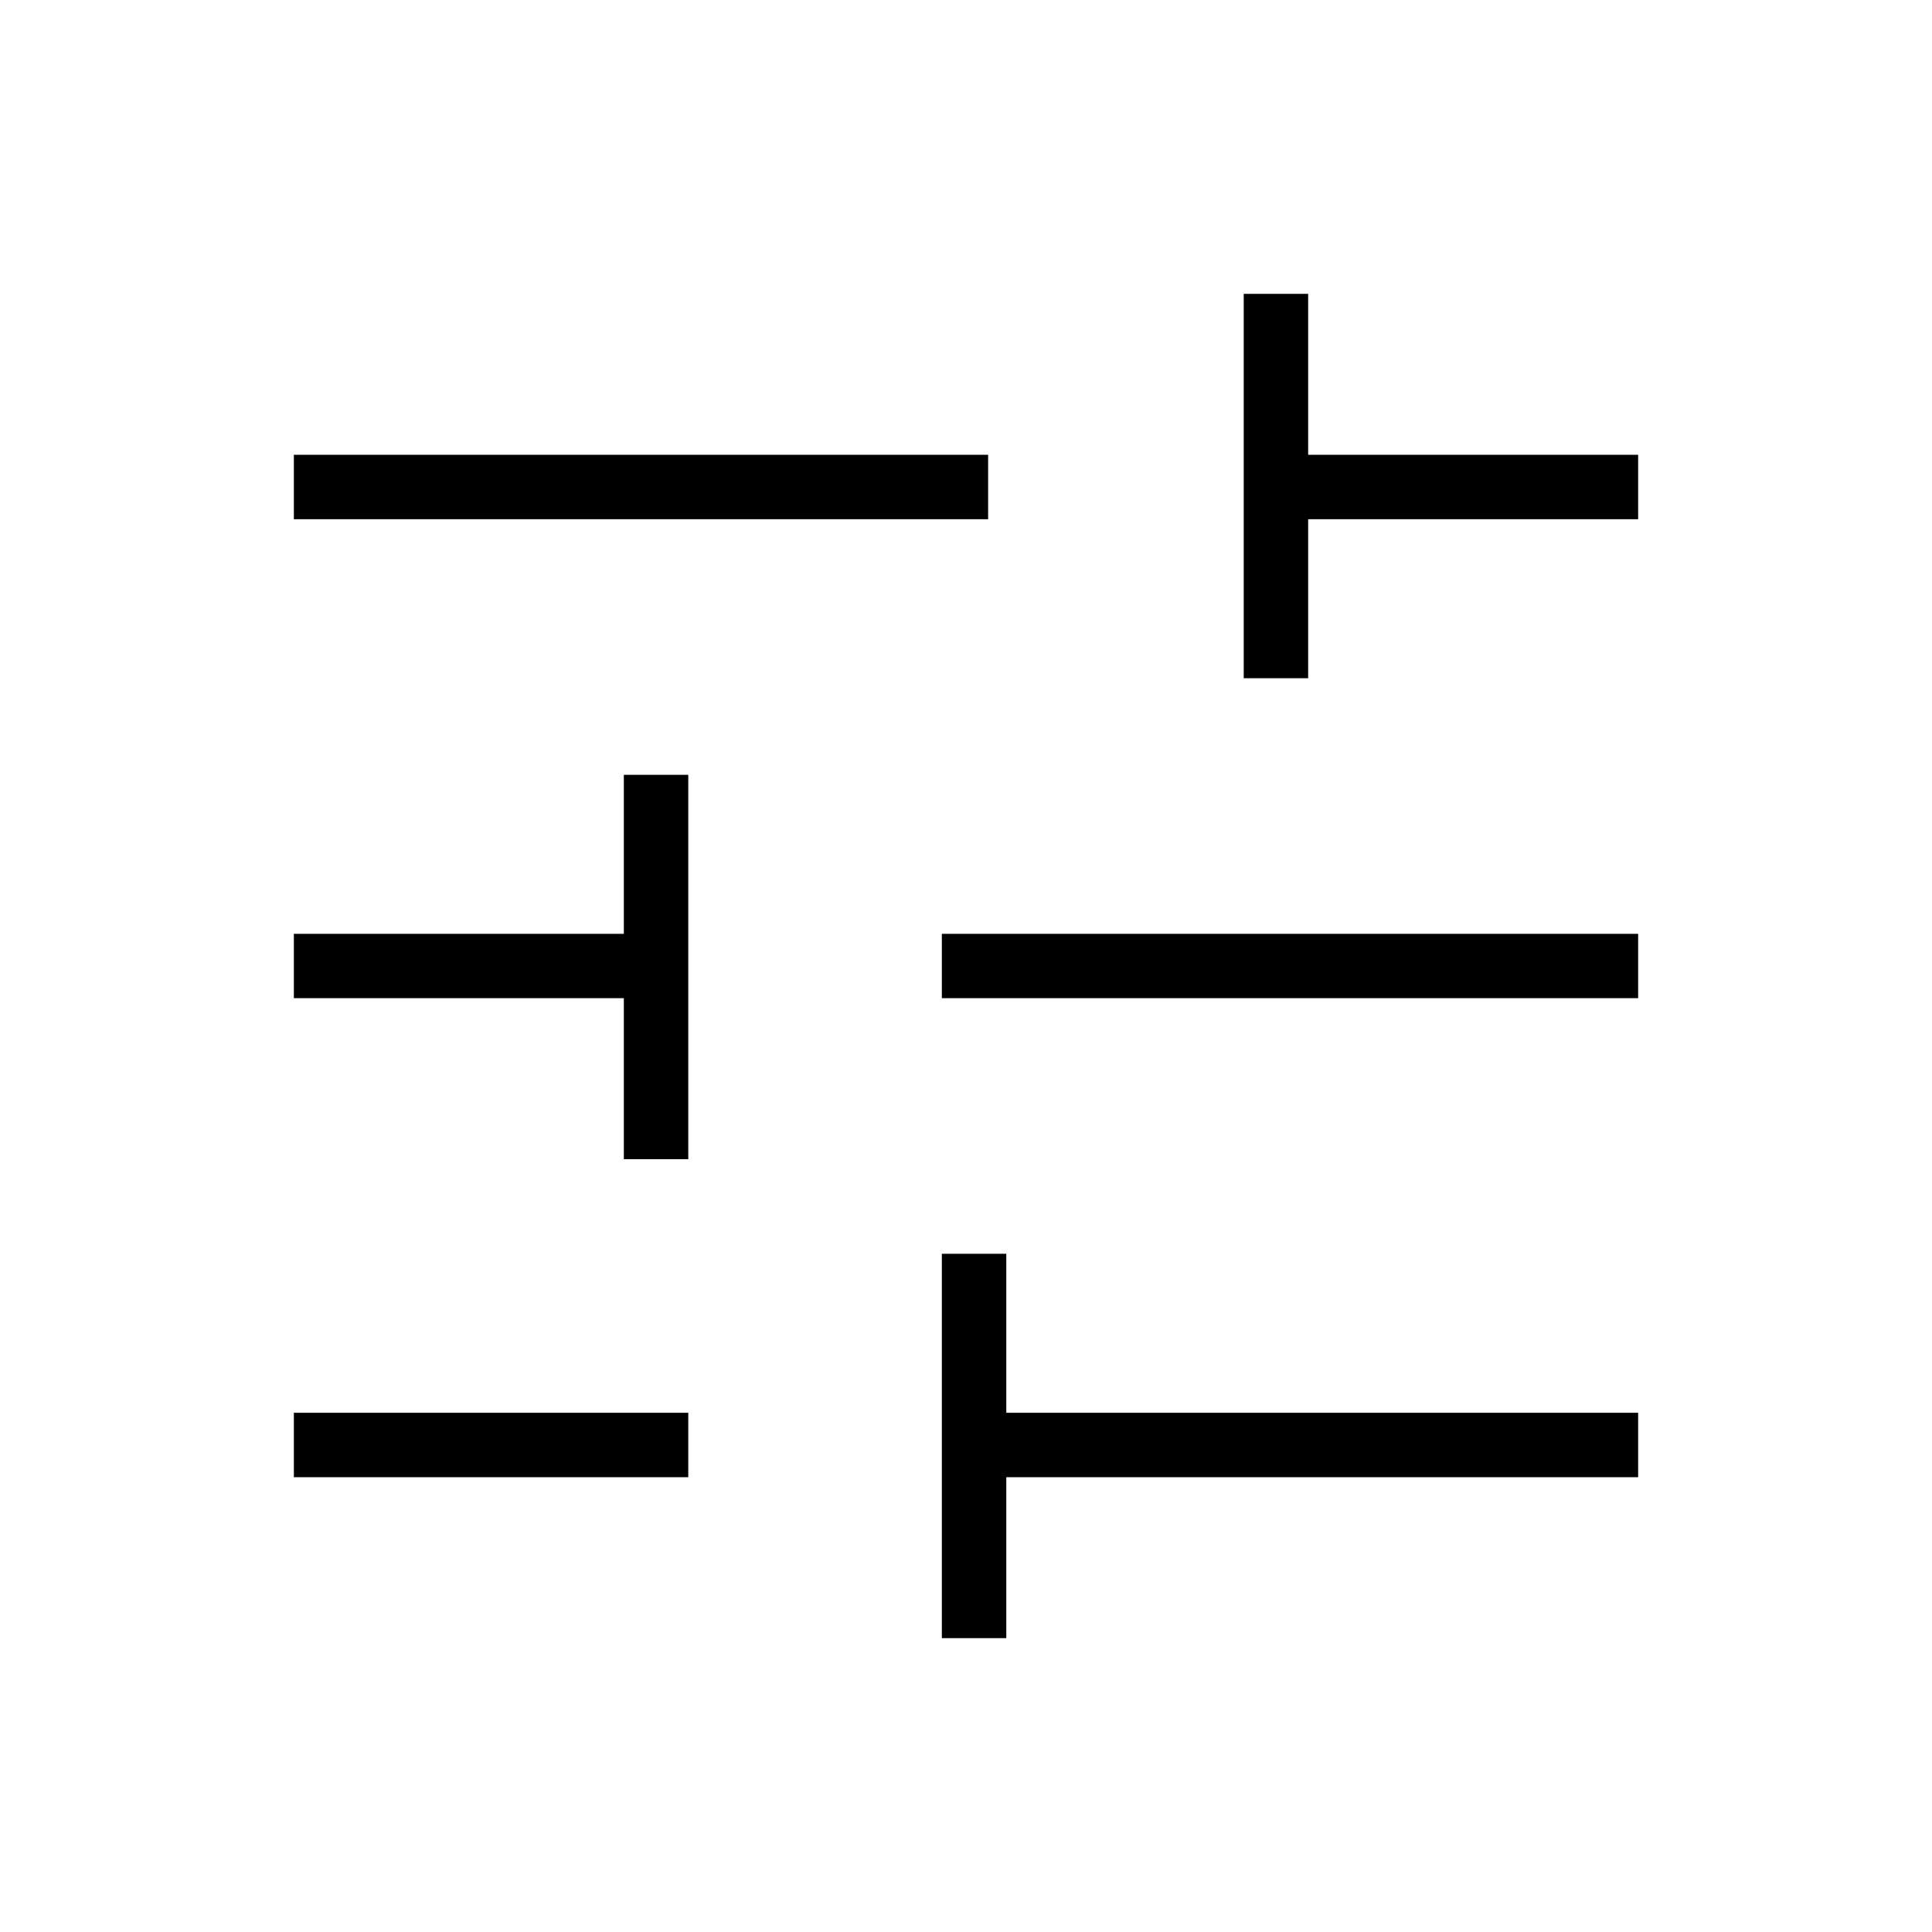 <svg xmlns="http://www.w3.org/2000/svg" height="20" width="20"><path d="M3.042 15.292V14.625H7.125V15.292ZM3.042 5.375V4.708H10.229V5.375ZM9.75 16.958V12.979H10.417V14.625H16.958V15.292H10.417V16.958ZM6.458 12V10.333H3.042V9.667H6.458V8.021H7.125V12ZM9.75 10.333V9.667H16.958V10.333ZM12.875 7.021V3.042H13.542V4.708H16.958V5.375H13.542V7.021Z"/></svg>